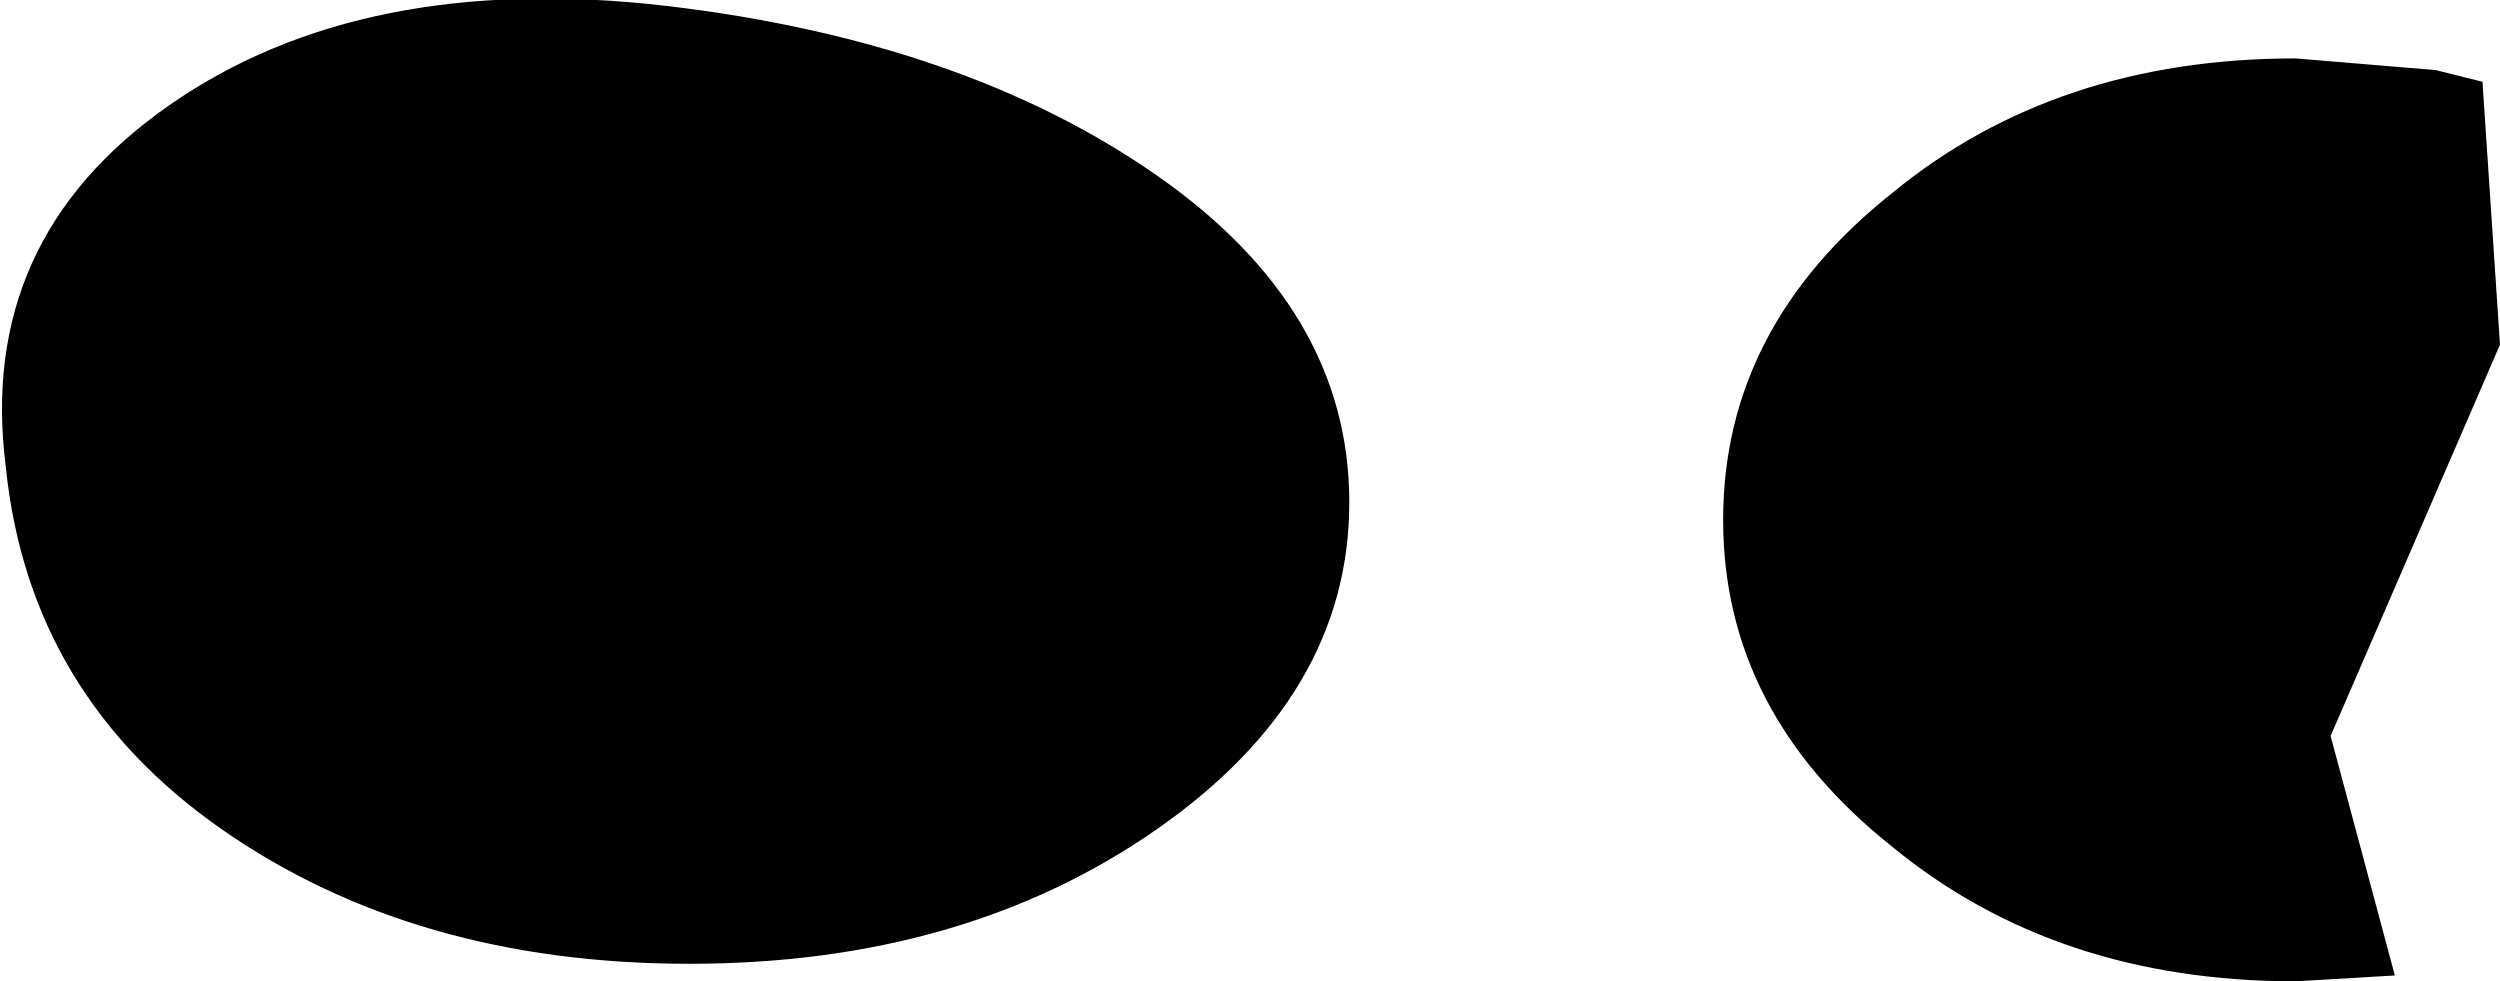 <?xml version="1.0" encoding="UTF-8" standalone="no"?>
<svg xmlns:xlink="http://www.w3.org/1999/xlink" height="8.4px" width="21.4px" xmlns="http://www.w3.org/2000/svg">
  <g transform="matrix(1.0, 0.0, 0.0, 1.0, -197.1, -107.3)">
    <path d="M218.5 110.25 L217.05 113.6 217.6 115.65 216.75 115.7 Q214.7 115.7 213.3 114.55 211.85 113.4 211.85 111.75 211.85 110.1 213.3 108.95 214.7 107.8 216.75 107.8 L217.95 107.9 218.35 108.0 218.5 110.25 M207.0 108.8 Q208.65 109.95 208.65 111.6 208.65 113.25 207.0 114.4 205.35 115.55 203.0 115.55 200.65 115.55 199.0 114.4 197.35 113.25 197.15 111.3 196.9 109.35 198.55 108.2 200.2 107.05 202.8 107.35 205.35 107.65 207.0 108.8" fill="#000000" fill-rule="evenodd" stroke="none"/>
  </g>
</svg>
